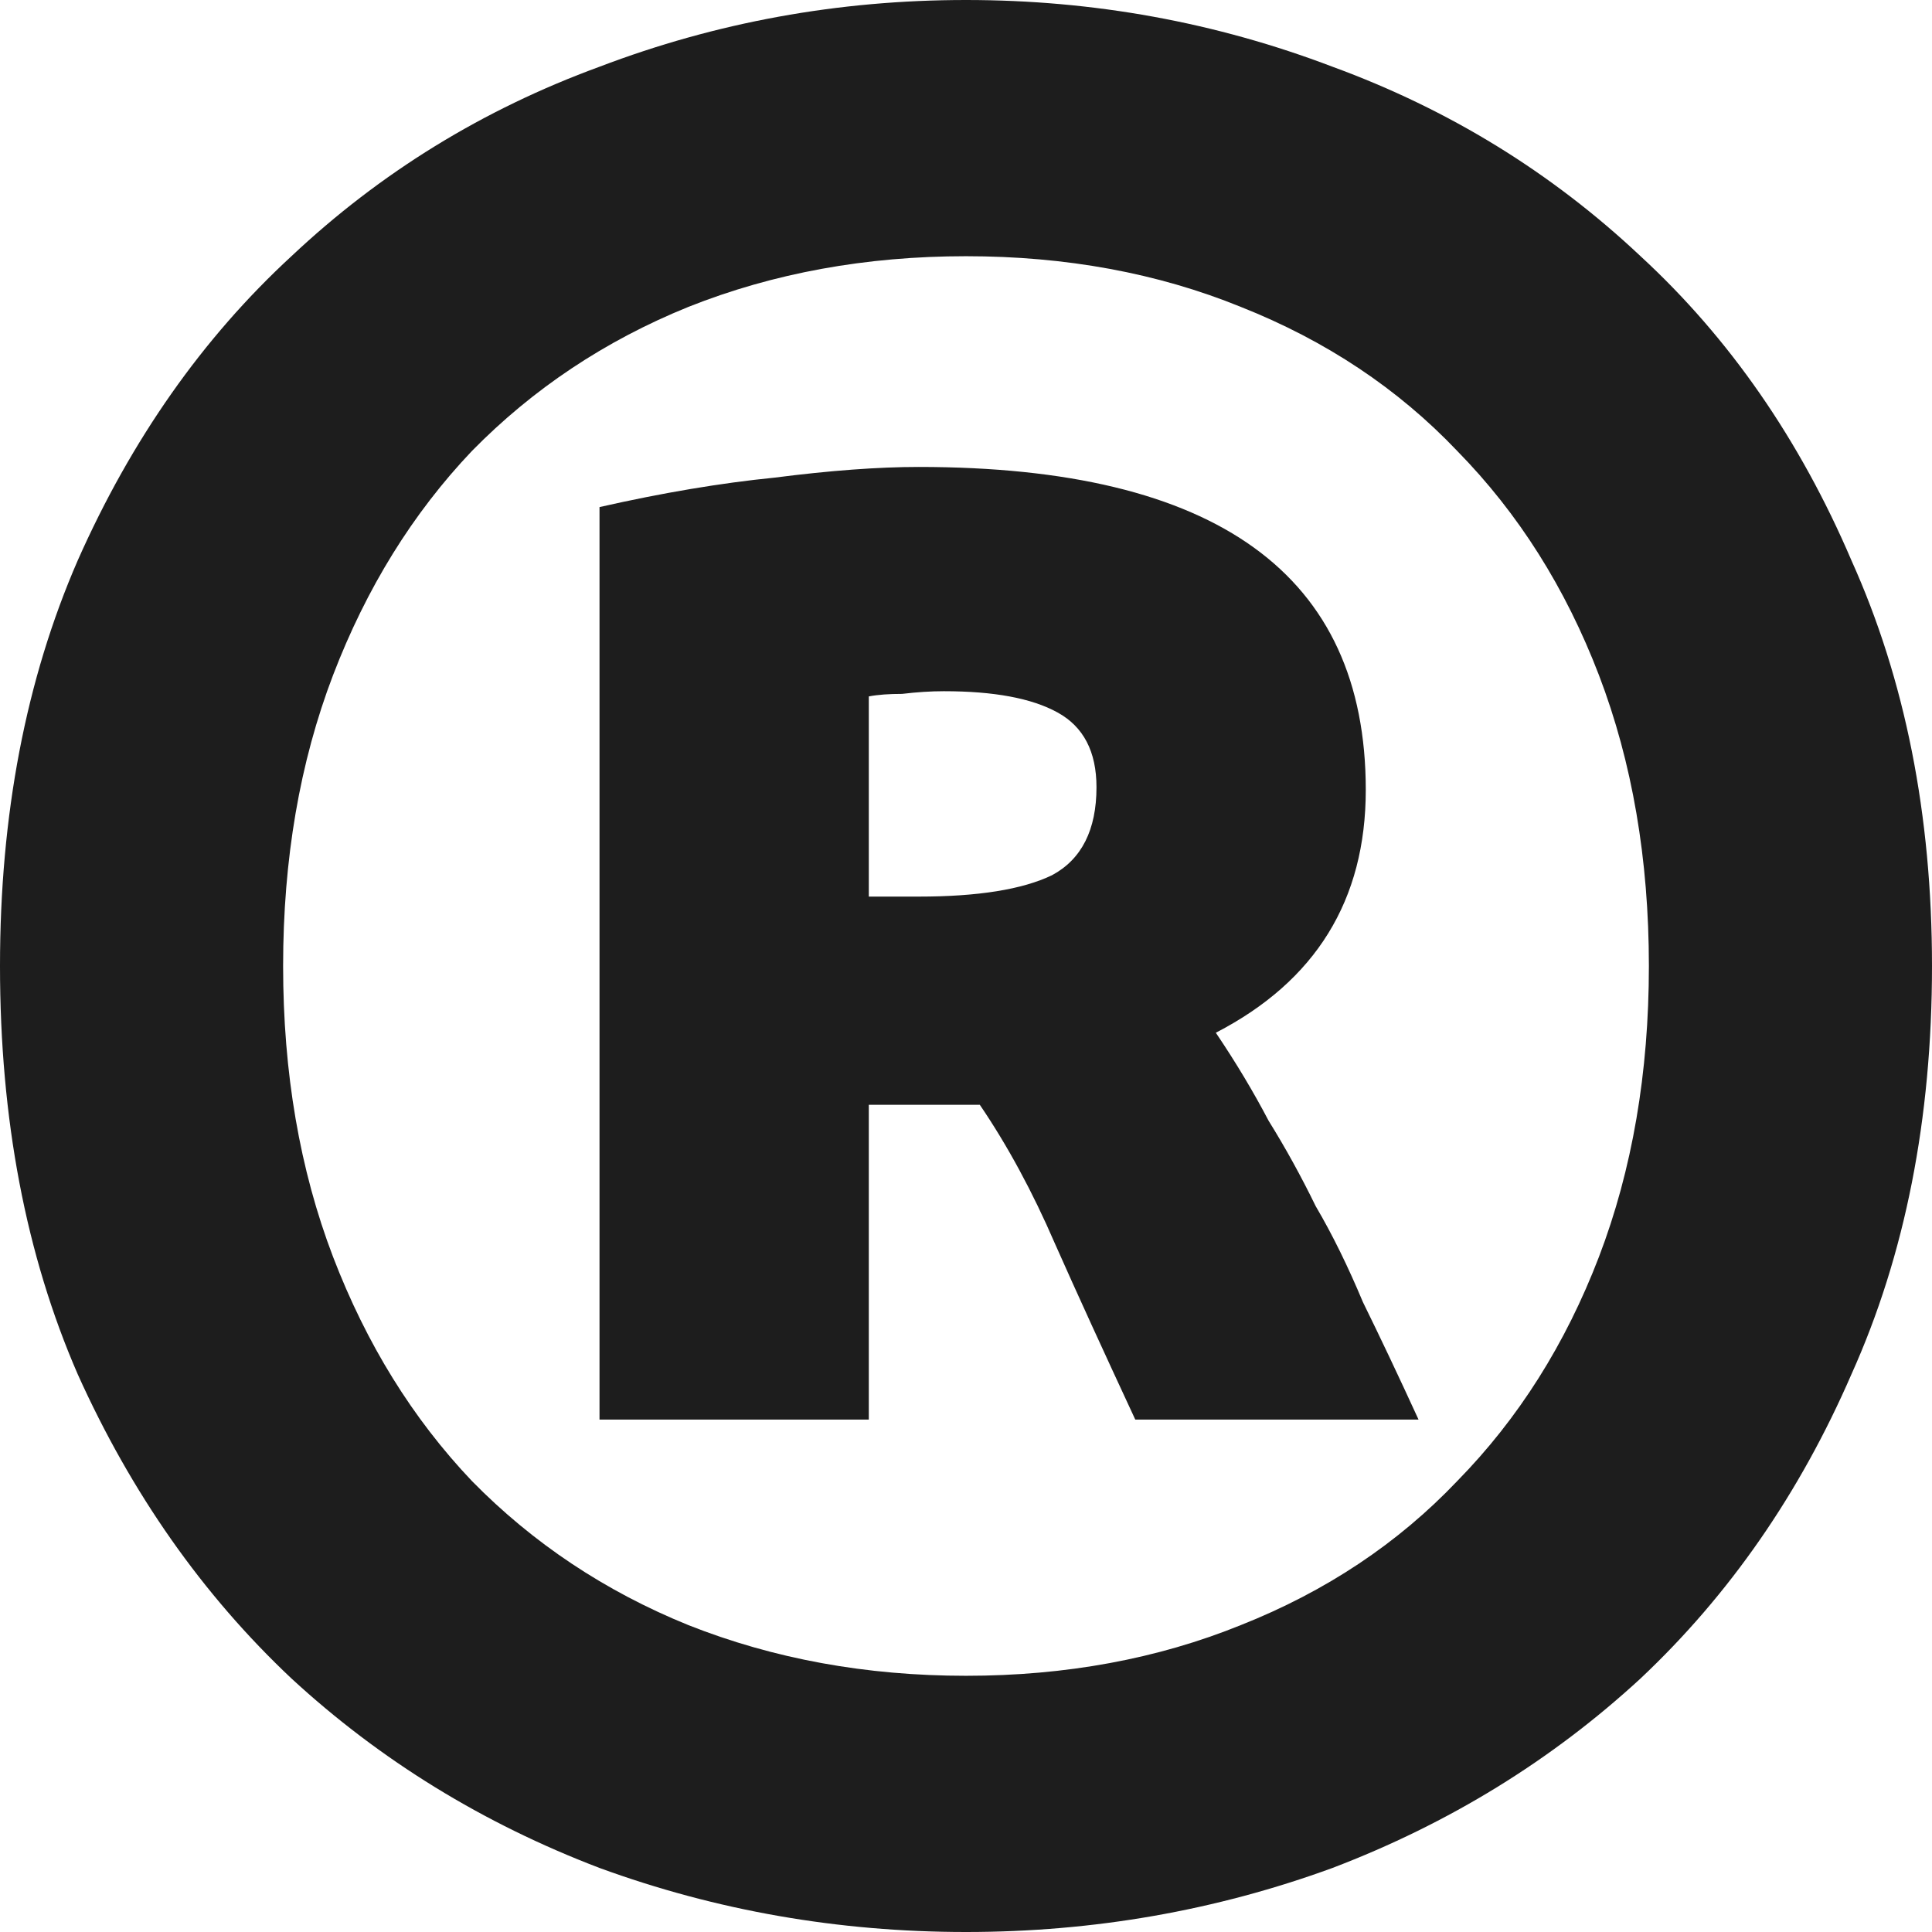 <svg width="13" height="13" viewBox="0 0 13 13" fill="none" xmlns="http://www.w3.org/2000/svg">
<path d="M13 6.5C13 7.529 12.819 8.445 12.458 9.247C12.11 10.049 11.636 10.732 11.039 11.294C10.441 11.845 9.75 12.27 8.966 12.569C8.181 12.856 7.359 13 6.5 13C5.641 13 4.819 12.856 4.034 12.569C3.25 12.27 2.559 11.845 1.961 11.294C1.364 10.732 0.884 10.049 0.523 9.247C0.174 8.445 0 7.529 0 6.5C0 5.483 0.174 4.573 0.523 3.771C0.884 2.957 1.364 2.274 1.961 1.724C2.559 1.161 3.25 0.736 4.034 0.449C4.819 0.15 5.641 0 6.5 0C7.359 0 8.181 0.15 8.966 0.449C9.75 0.736 10.441 1.161 11.039 1.724C11.636 2.274 12.11 2.957 12.458 3.771C12.819 4.573 13 5.483 13 6.5ZM11.095 6.5C11.095 5.782 10.983 5.129 10.759 4.543C10.534 3.956 10.217 3.454 9.806 3.035C9.408 2.616 8.922 2.292 8.349 2.065C7.789 1.837 7.172 1.724 6.5 1.724C5.828 1.724 5.205 1.837 4.632 2.065C4.072 2.292 3.586 2.616 3.175 3.035C2.777 3.454 2.466 3.956 2.241 4.543C2.017 5.129 1.905 5.782 1.905 6.5C1.905 7.218 2.017 7.871 2.241 8.457C2.466 9.044 2.777 9.546 3.175 9.965C3.586 10.384 4.072 10.708 4.632 10.935C5.205 11.162 5.828 11.276 6.5 11.276C7.172 11.276 7.789 11.162 8.349 10.935C8.922 10.708 9.408 10.384 9.806 9.965C10.217 9.546 10.534 9.044 10.759 8.457C10.983 7.871 11.095 7.218 11.095 6.5ZM7.639 9.552C7.428 9.098 7.247 8.703 7.098 8.367C6.948 8.02 6.78 7.709 6.593 7.434H5.846V9.552H4.034V3.412C4.458 3.316 4.85 3.25 5.211 3.214C5.585 3.166 5.909 3.142 6.182 3.142C8.187 3.142 9.19 3.866 9.19 5.315C9.19 6.057 8.853 6.602 8.181 6.949C8.318 7.152 8.436 7.35 8.536 7.541C8.648 7.721 8.754 7.913 8.853 8.116C8.966 8.308 9.071 8.523 9.171 8.762C9.283 8.99 9.408 9.253 9.545 9.552H7.639ZM5.846 6.033H6.182C6.581 6.033 6.88 5.985 7.079 5.889C7.278 5.782 7.378 5.584 7.378 5.297C7.378 5.058 7.291 4.89 7.116 4.794C6.942 4.698 6.687 4.651 6.351 4.651C6.263 4.651 6.17 4.657 6.07 4.669C5.983 4.669 5.909 4.674 5.846 4.686V6.033Z" fill="#1D1D1D"/>
</svg>
